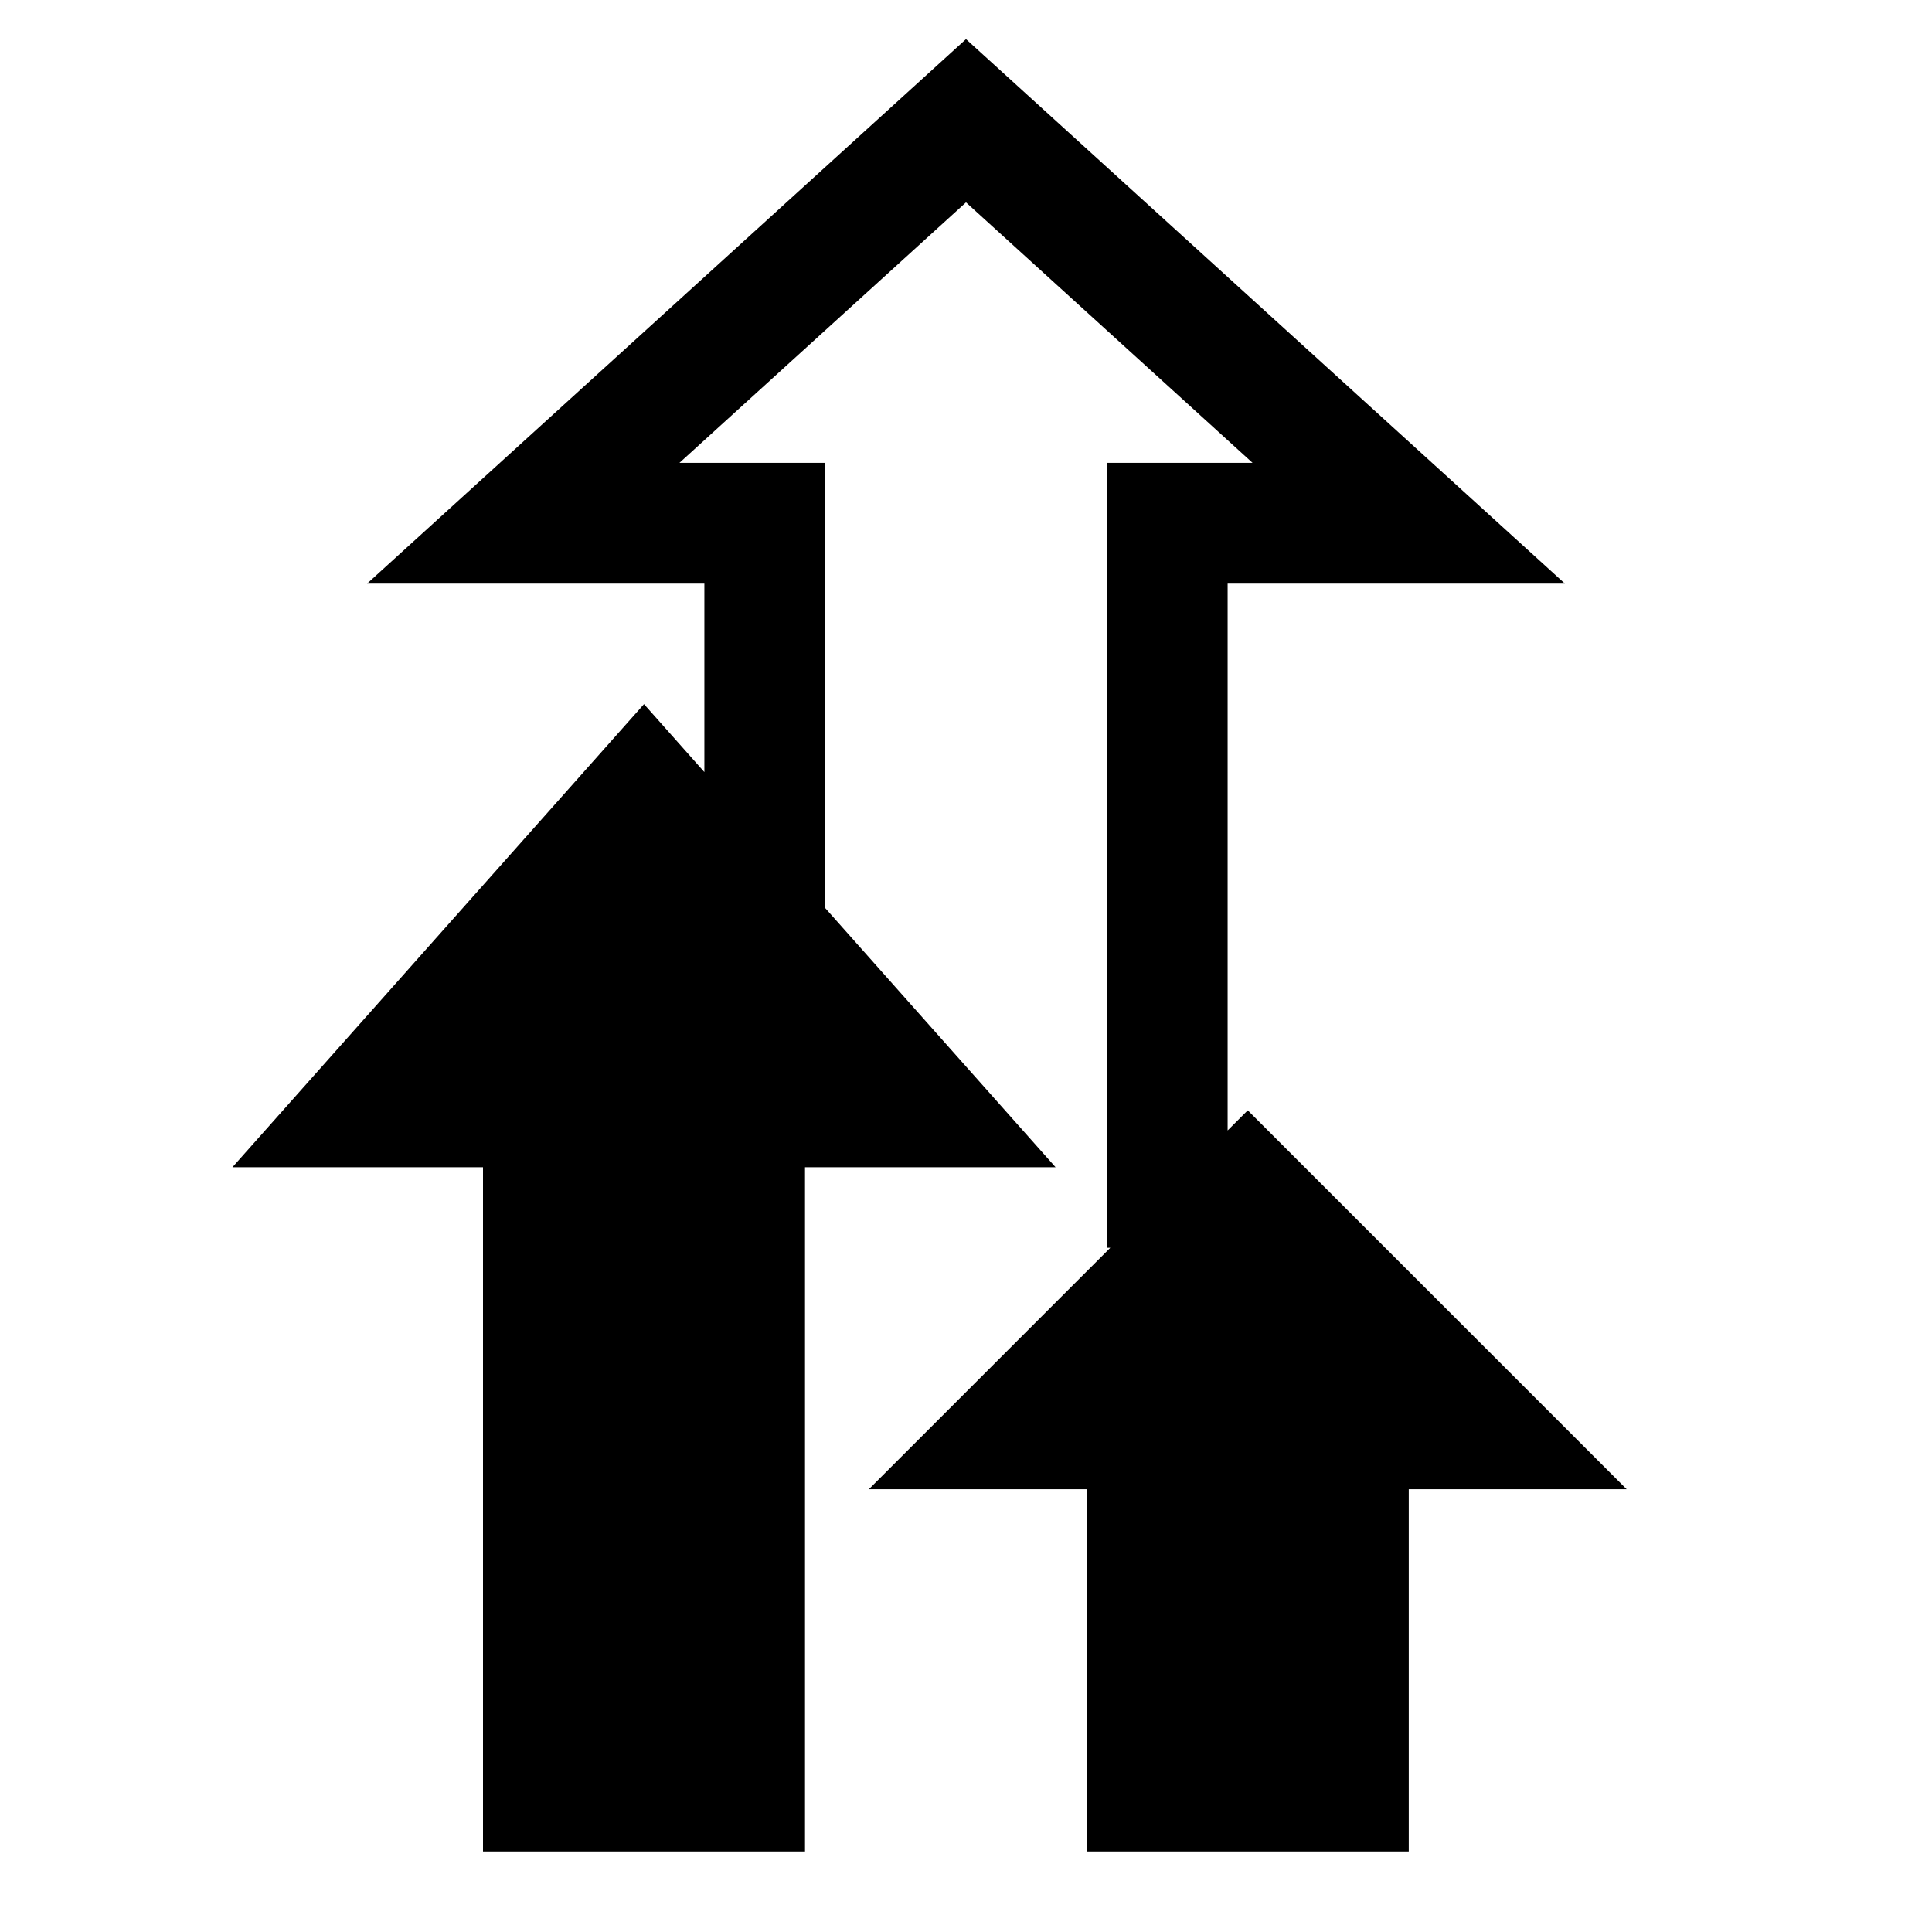 <svg xmlns="http://www.w3.org/2000/svg" width="24" height="24" viewBox="0 0 24 24"><path fill="currentColor" fill-rule="evenodd" d="M19.44 7.25L12 .486L4.56 7.25h4.19v2.341L8 8.747L2.887 14.5H6V23h4v-8.5h3.113l-2.863-3.221V5.75H8.44L12 2.514l3.56 3.236h-1.81v9.75h.043l-3 3H13.5V23h4v-4.5h2.707L15.5 13.793l-.25.25V7.25z" clip-rule="evenodd"/></svg>